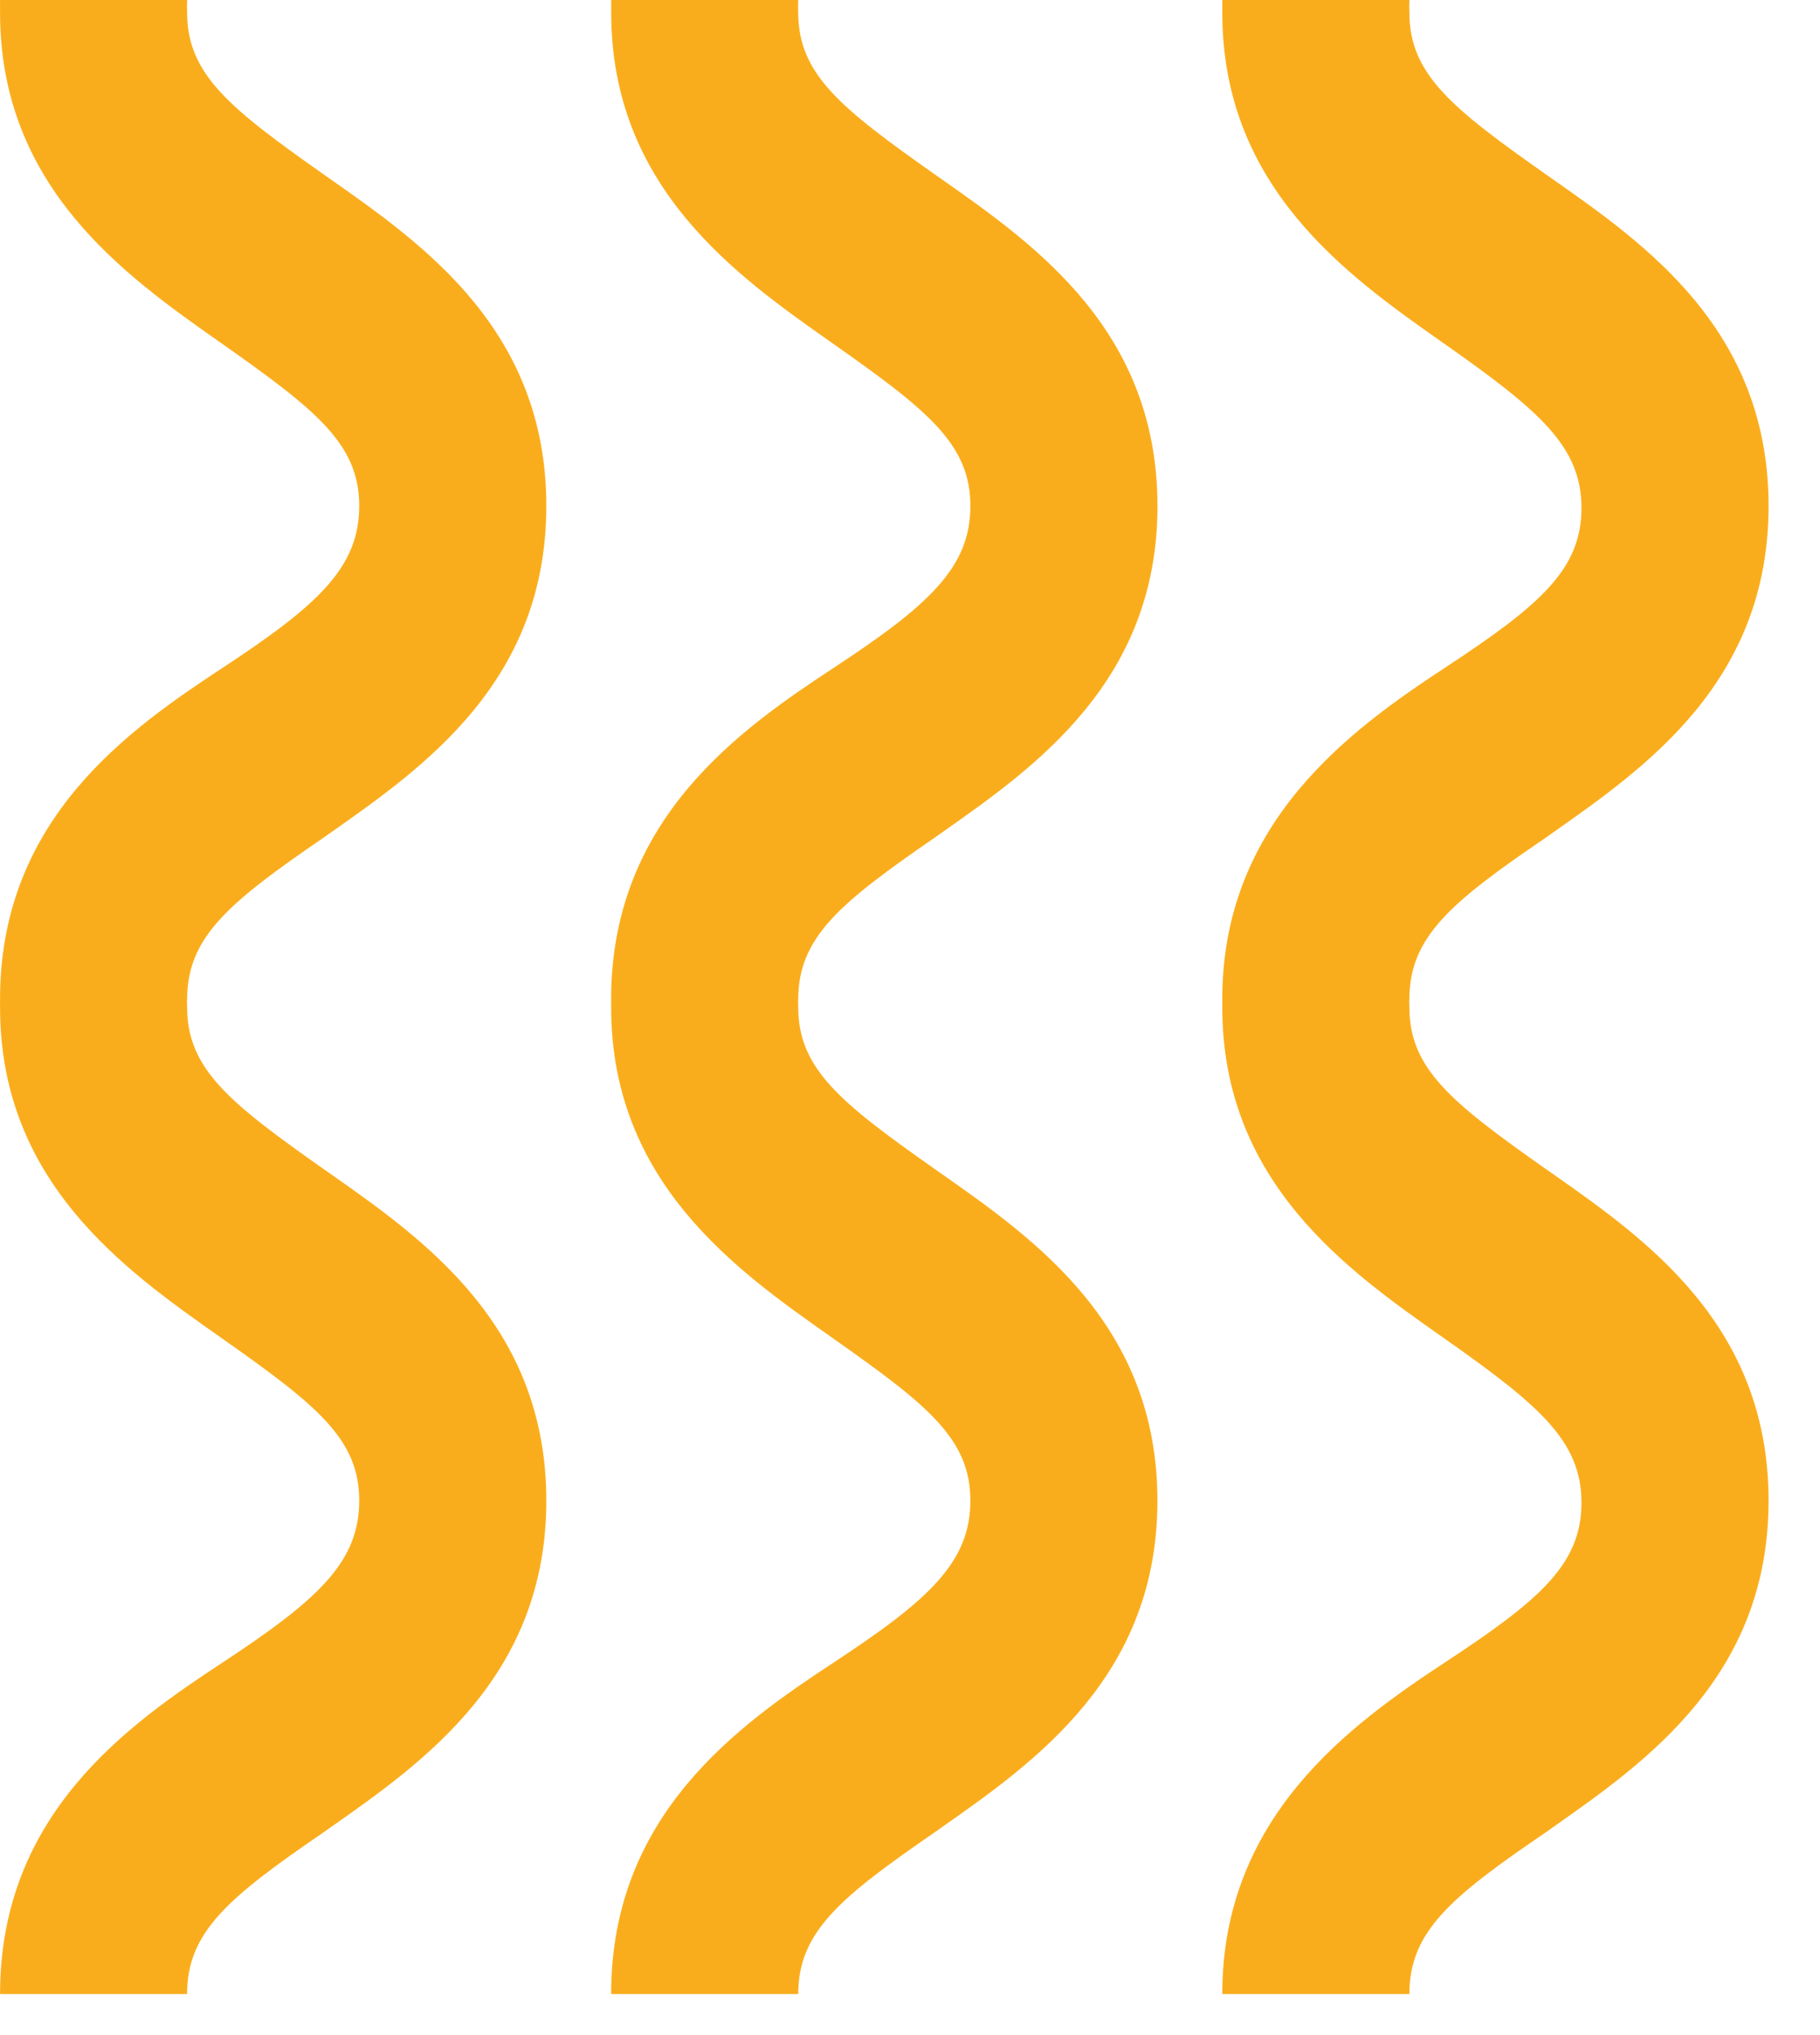 <svg width="34" height="38" viewBox="0 0 34 38" fill="none" xmlns="http://www.w3.org/2000/svg">
<path d="M29.017 34.115L28.88 34.212C27.098 35.425 26.329 36.069 26.329 37.233L22.834 37.233C22.834 33.927 25.222 32.206 26.993 31.042C28.764 29.878 29.544 29.209 29.544 28.058C29.544 26.906 28.752 26.238 26.993 24.999L26.927 24.953C25.174 23.72 22.834 22.073 22.834 18.808L22.834 18.66C22.834 18.631 22.834 18.602 22.834 18.573C22.875 15.324 25.238 13.622 26.993 12.469C28.764 11.305 29.544 10.636 29.544 9.485C29.544 8.333 28.752 7.664 26.993 6.426L26.927 6.38C25.175 5.147 22.834 3.5 22.834 0.235L22.834 9.25994e-05L26.329 5.95809e-05C26.325 0.078 26.325 0.157 26.329 0.235C26.329 1.387 27.121 2.018 28.88 3.257L29.018 3.353C30.762 4.578 33.039 6.178 33.039 9.448C33.039 12.716 30.762 14.317 29.017 15.542L28.88 15.639C27.098 16.852 26.329 17.496 26.329 18.66L26.326 18.66C26.326 18.709 26.326 18.759 26.329 18.808C26.329 19.96 27.121 20.591 28.88 21.83L29.018 21.926C30.762 23.151 33.039 24.751 33.039 28.021C33.039 31.29 30.761 32.89 29.017 34.115Z" fill="#FAAD1C"/>
<path d="M17.601 34.115L17.463 34.212C15.704 35.425 14.912 36.069 14.912 37.233L11.417 37.233C11.417 33.877 13.806 32.206 15.576 31.042C17.347 29.878 18.128 29.172 18.128 28.021C18.128 26.869 17.335 26.238 15.576 25L15.51 24.953C13.758 23.72 11.417 22.073 11.417 18.808L11.417 18.66L11.417 18.631C11.417 18.612 11.417 18.593 11.417 18.573C11.458 15.275 13.821 13.623 15.576 12.469C17.347 11.305 18.128 10.599 18.128 9.448C18.128 8.296 17.336 7.665 15.576 6.426L15.51 6.38C13.758 5.147 11.418 3.5 11.418 0.235L11.418 0L14.912 0C14.911 0.025 14.91 0.051 14.91 0.076C14.909 0.09 14.909 0.104 14.909 0.118C14.909 0.157 14.91 0.196 14.912 0.235C14.912 1.387 15.705 2.018 17.464 3.257L17.601 3.353C19.345 4.578 21.623 6.178 21.623 9.448C21.623 12.717 19.345 14.317 17.601 15.542L17.464 15.639C15.704 16.852 14.912 17.496 14.912 18.66L14.909 18.66C14.909 18.709 14.91 18.759 14.912 18.808C14.912 19.96 15.704 20.591 17.464 21.83L17.601 21.926C19.345 23.151 21.622 24.752 21.622 28.021C21.622 31.29 19.345 32.89 17.601 34.115Z" fill="#FAAD1C"/>
<path d="M6.047 34.212L6.184 34.116C7.928 32.89 10.206 31.29 10.206 28.021C10.206 24.752 7.928 23.151 6.184 21.926L6.047 21.83C4.288 20.592 3.496 19.96 3.496 18.809C3.493 18.759 3.492 18.71 3.493 18.66L3.496 18.66C3.496 17.496 4.276 16.852 6.047 15.639L6.184 15.543C7.928 14.317 10.206 12.717 10.206 9.448C10.206 6.179 7.928 4.578 6.184 3.353L6.047 3.257C4.288 2.019 3.496 1.387 3.496 0.235C3.492 0.157 3.492 0.079 3.496 0L0.001 0L0.001 0.235C0.001 3.5 2.341 5.147 4.094 6.38L4.16 6.426C5.919 7.665 6.711 8.296 6.711 9.448C6.711 10.599 5.931 11.305 4.16 12.469C2.404 13.623 0.041 15.276 0.001 18.573C0 18.602 0.001 18.631 0.001 18.66L0.001 18.809C0.001 22.073 2.341 23.72 4.094 24.953L4.16 25C5.919 26.238 6.711 26.869 6.711 28.021C6.711 29.172 5.93 29.878 4.16 31.042C2.389 32.206 0.001 33.878 0.001 37.233L3.495 37.233C3.495 36.069 4.276 35.425 6.047 34.212Z" fill="#FAAD1C"/>
</svg>
